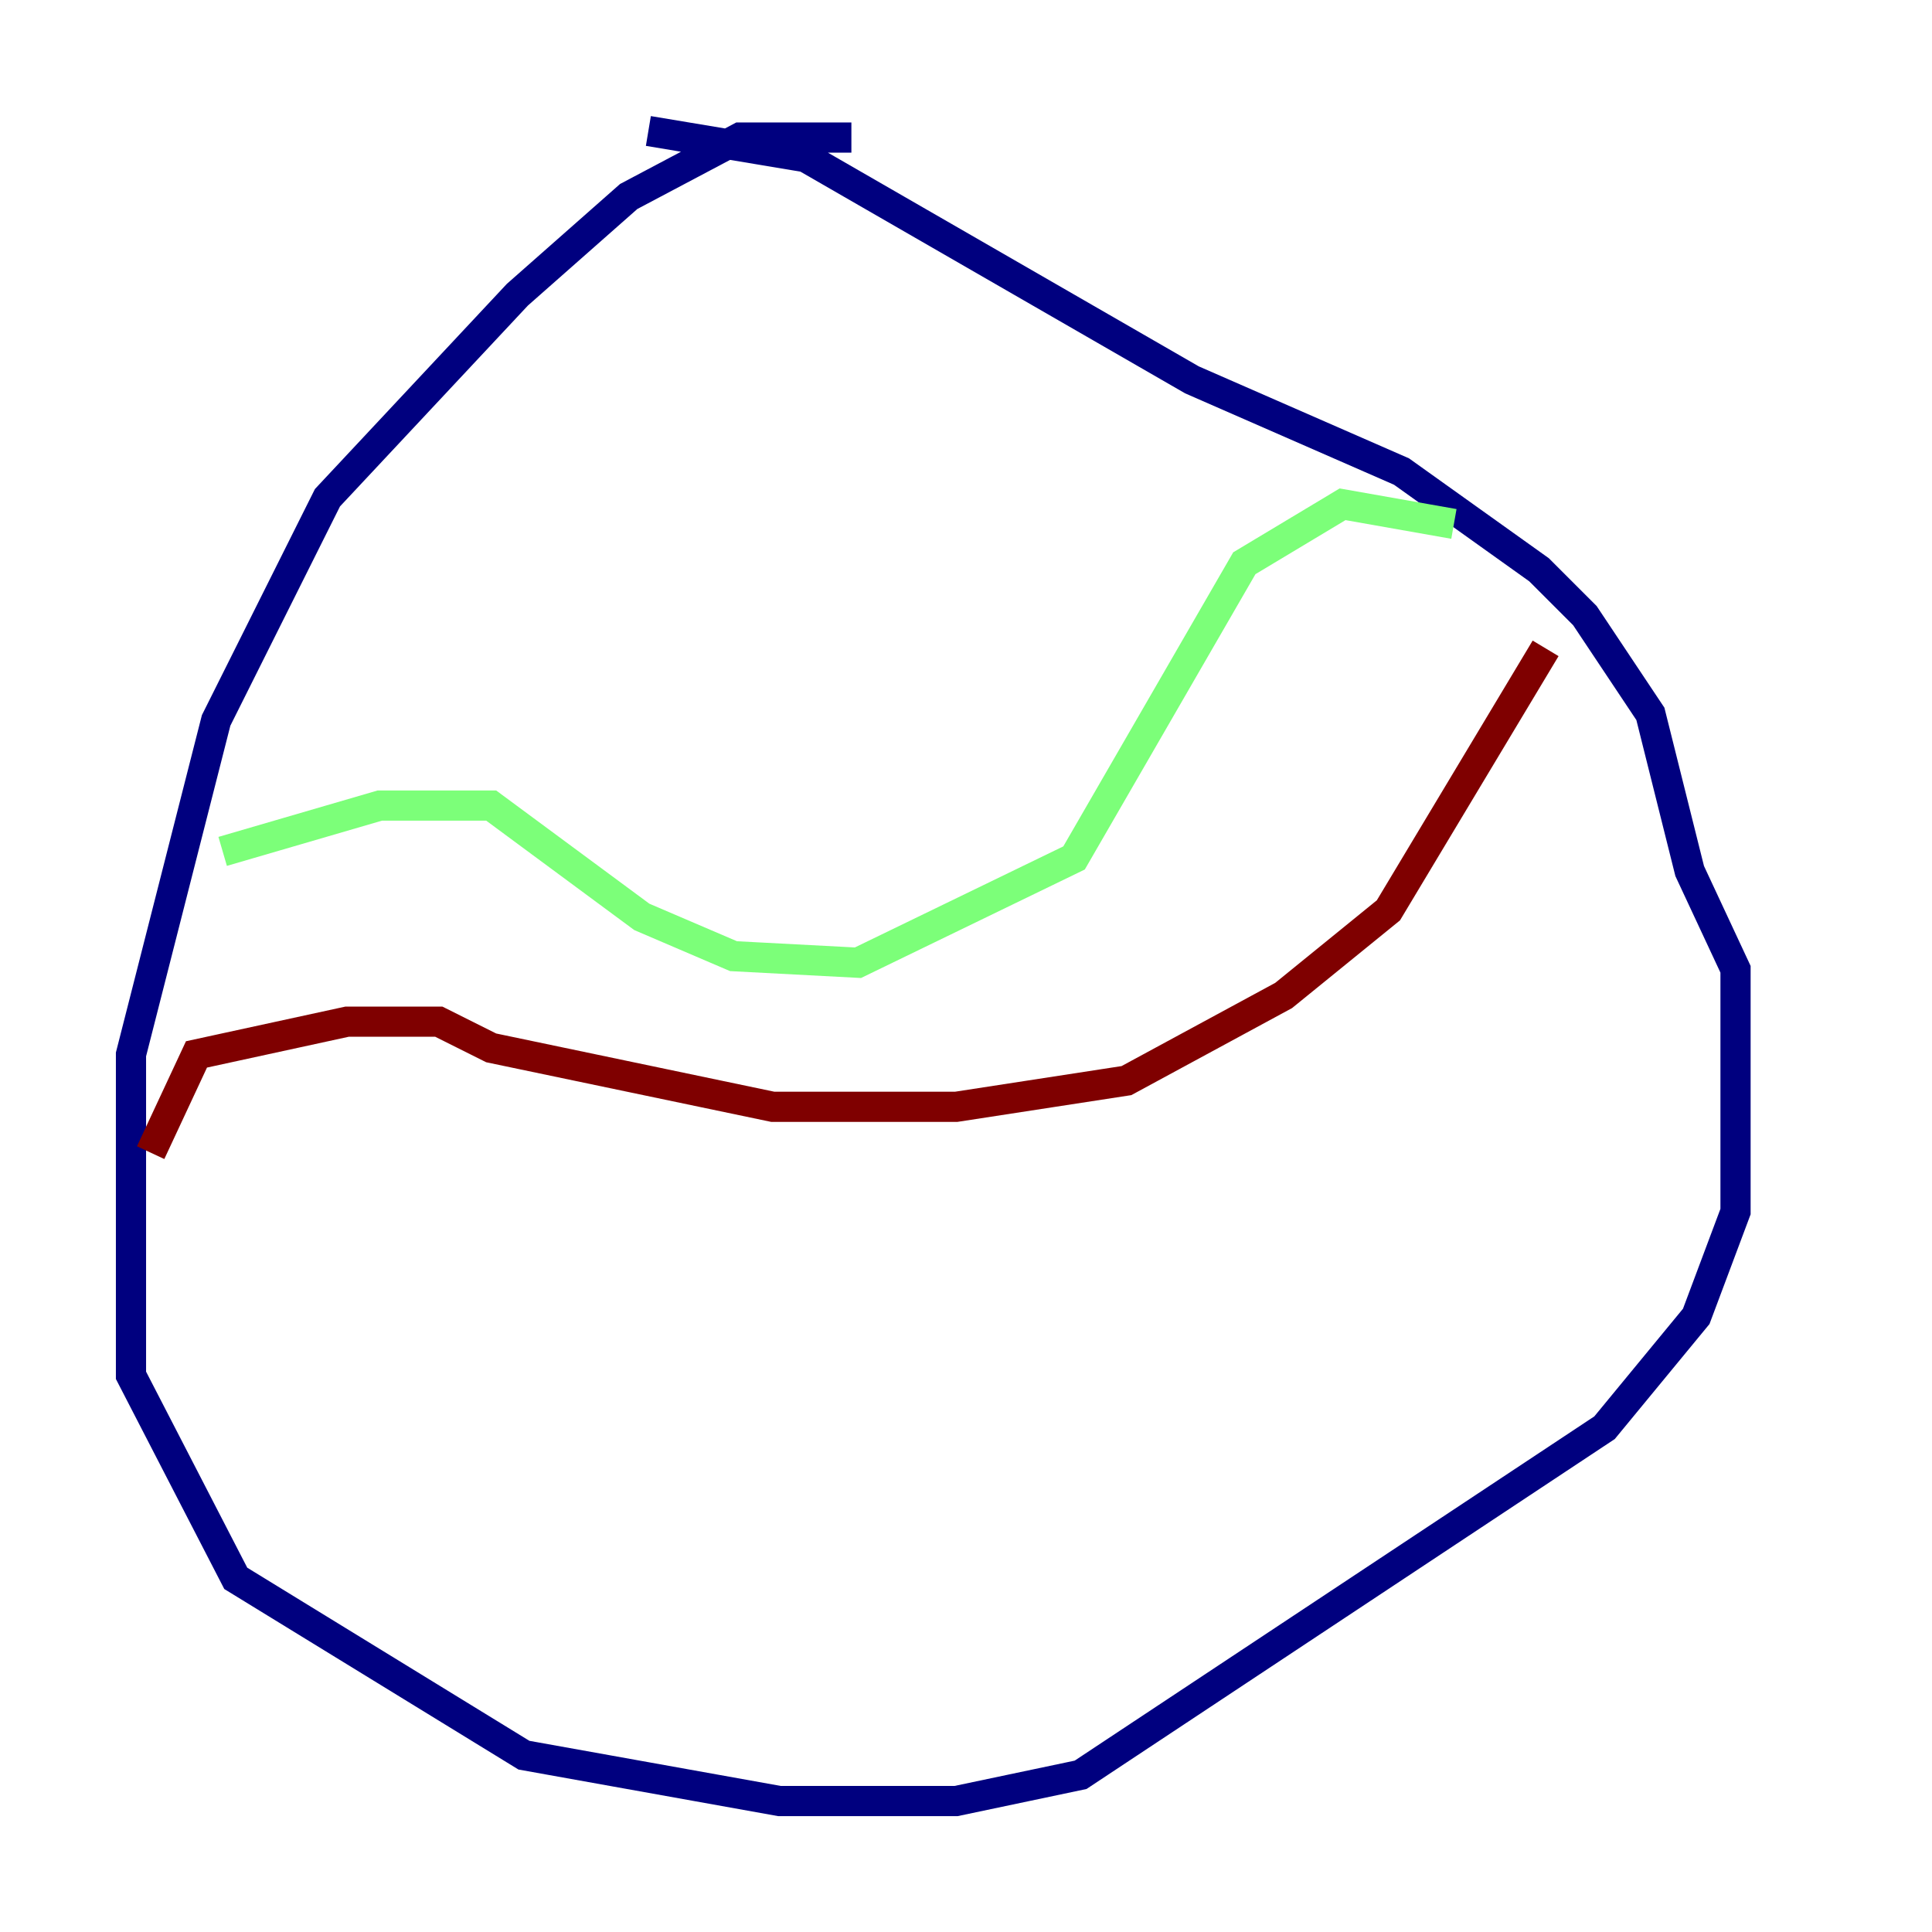 <?xml version="1.0" encoding="utf-8" ?>
<svg baseProfile="tiny" height="128" version="1.2" viewBox="0,0,128,128" width="128" xmlns="http://www.w3.org/2000/svg" xmlns:ev="http://www.w3.org/2001/xml-events" xmlns:xlink="http://www.w3.org/1999/xlink"><defs /><polyline fill="none" points="56.407,9.112 49.031,9.112 41.654,13.017 34.278,19.525 21.695,32.976 14.319,47.729 8.678,69.858 8.678,91.119 15.62,104.57 34.712,116.285 51.634,119.322 63.349,119.322 71.593,117.586 106.305,94.59 112.38,87.214 114.983,80.271 114.983,64.217 111.946,57.709 109.342,47.295 105.003,40.786 101.966,37.749 92.854,31.241 78.969,25.166 53.37,10.414 42.956,8.678" stroke="#00007f" stroke-width="2" /><polyline fill="none" points="14.752,56.407 25.166,53.37 32.542,53.37 42.522,60.746 48.597,63.349 56.841,63.783 71.159,56.841 82.441,37.315 88.949,33.41 96.325,34.712" stroke="#7cff79" stroke-width="2" /><polyline fill="none" points="9.98,76.366 13.017,69.858 22.997,67.688 29.071,67.688 32.542,69.424 51.2,73.329 63.349,73.329 74.63,71.593 85.044,65.953 91.986,60.312 102.4,42.956" stroke="#7f0000" stroke-width="2" /></svg>